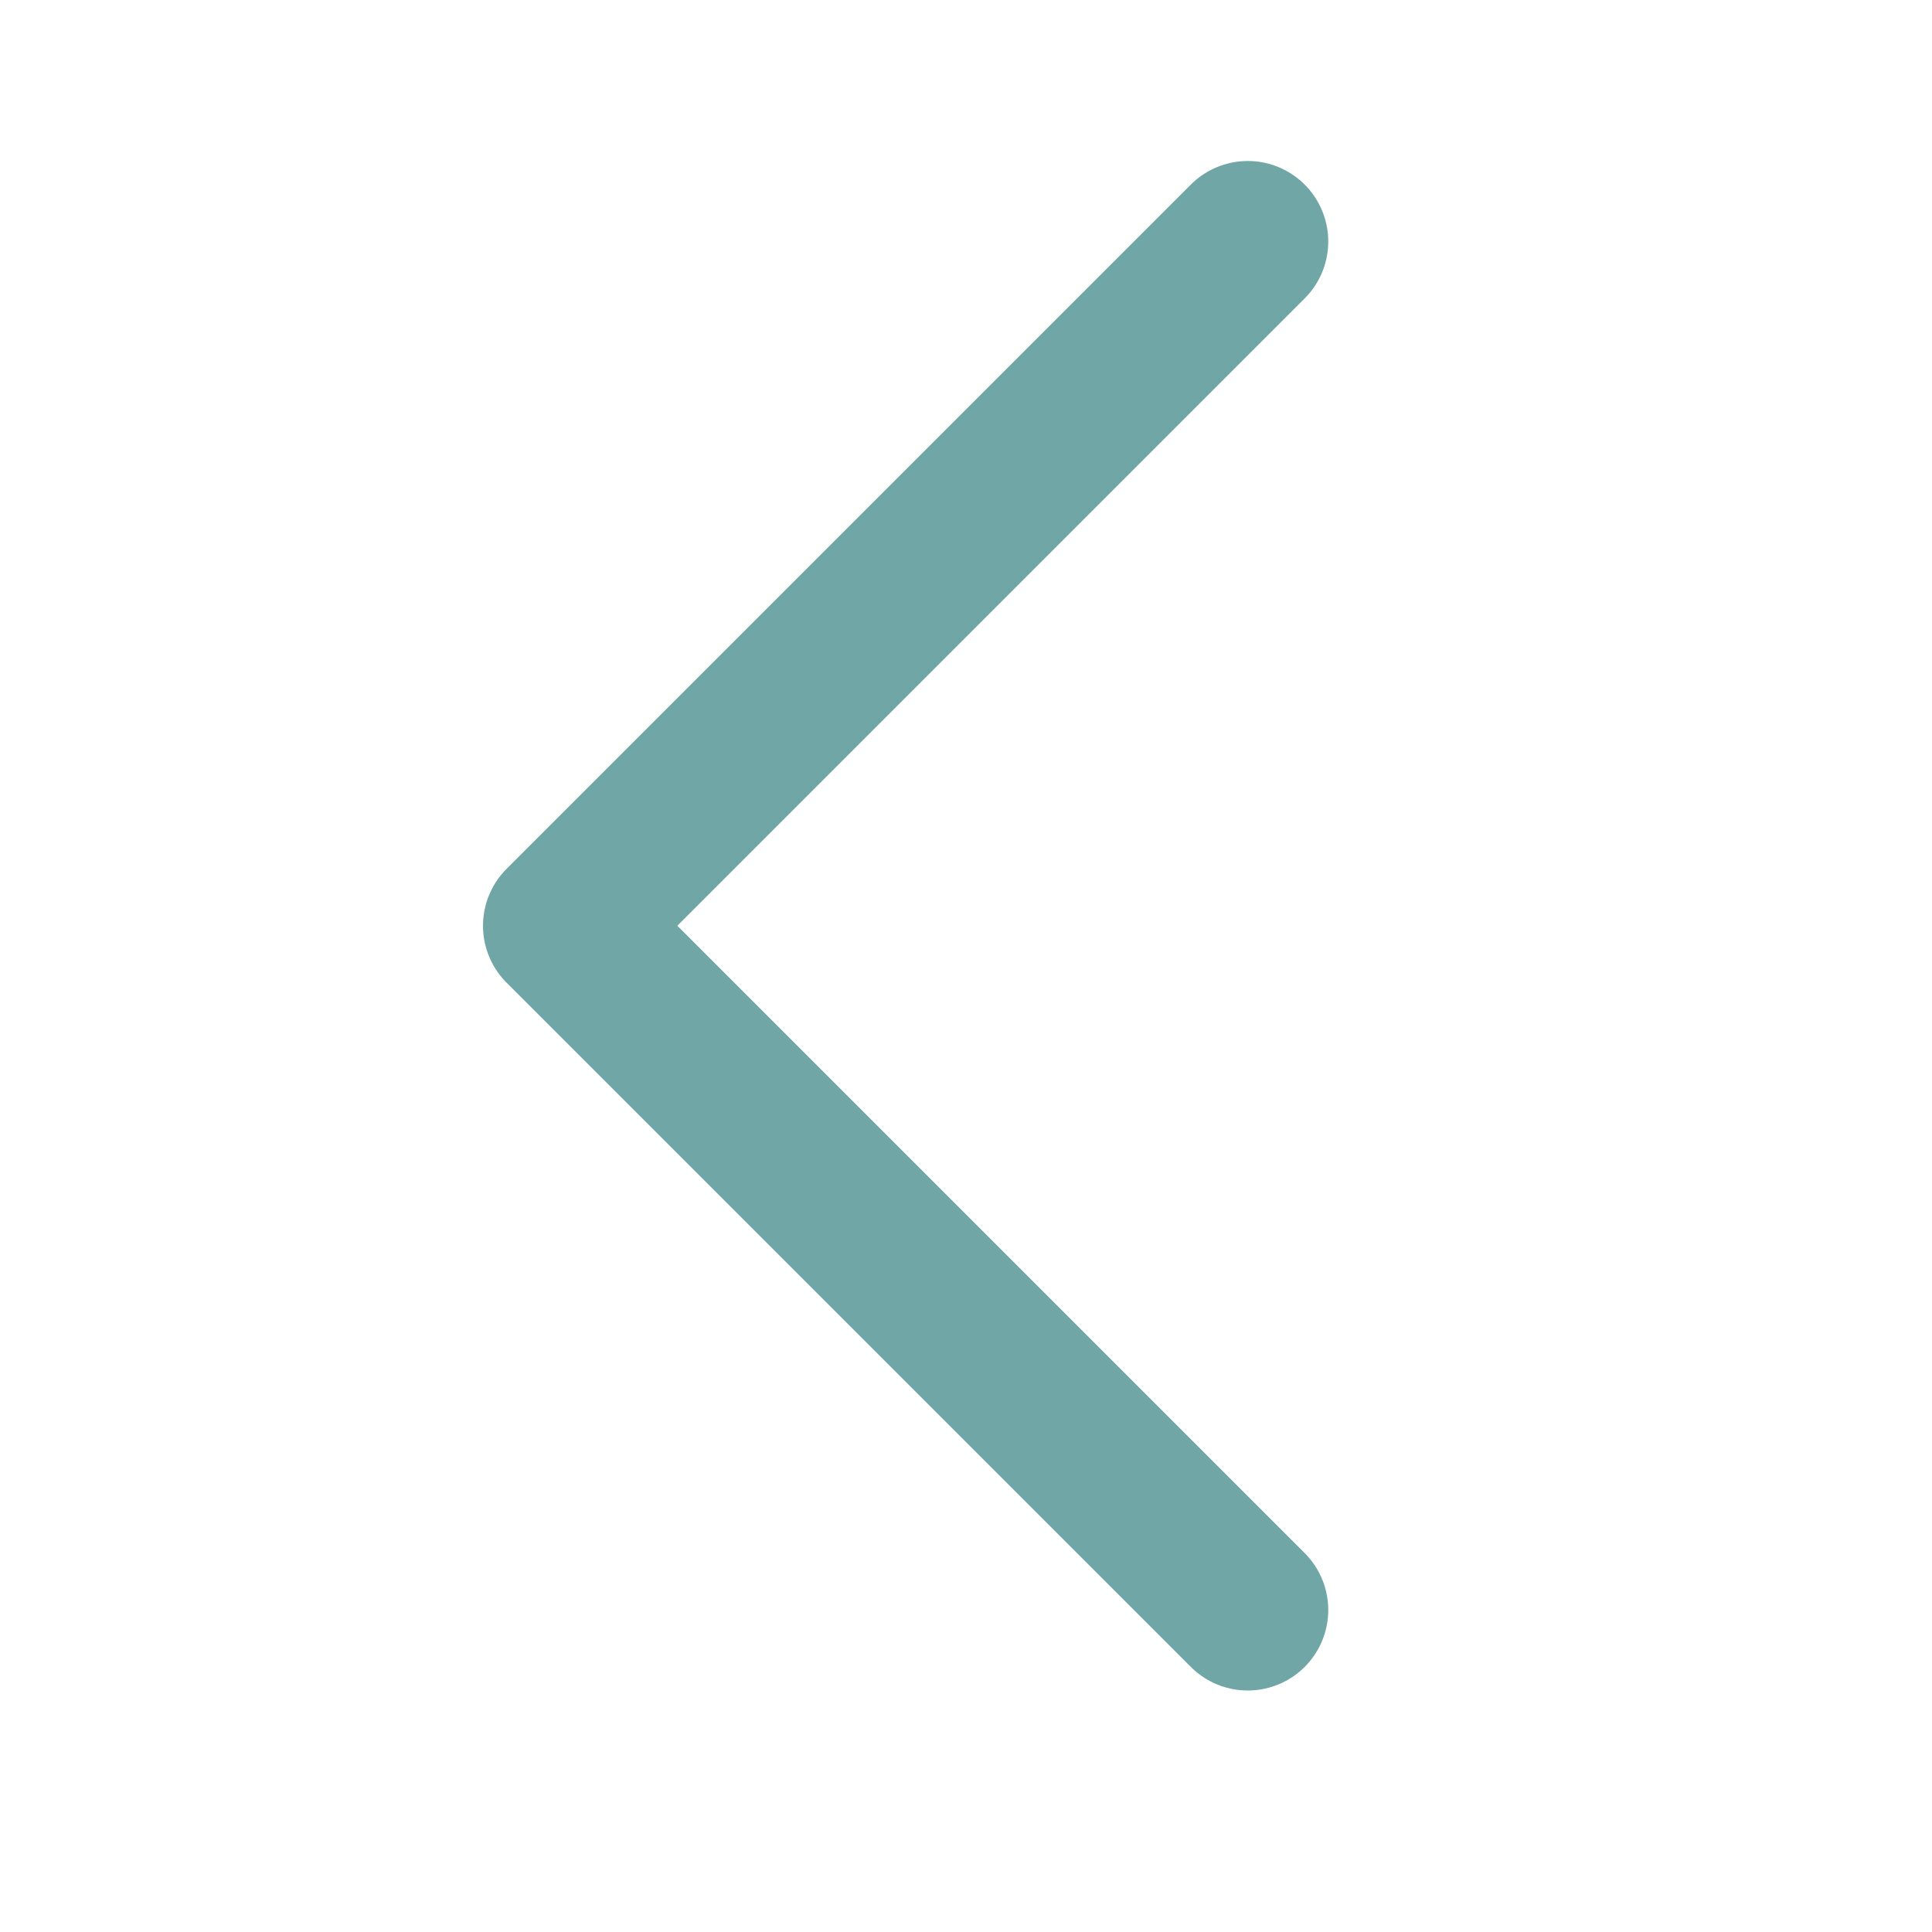 <svg width="24" height="24" viewBox="0 0 24 24" fill="none" xmlns="http://www.w3.org/2000/svg">
<path d="M15.5 3L7 11.5L15.5 20" stroke="#70A6A6" stroke-width="2" stroke-miterlimit="10" stroke-linecap="round" stroke-linejoin="round"/>
</svg>
